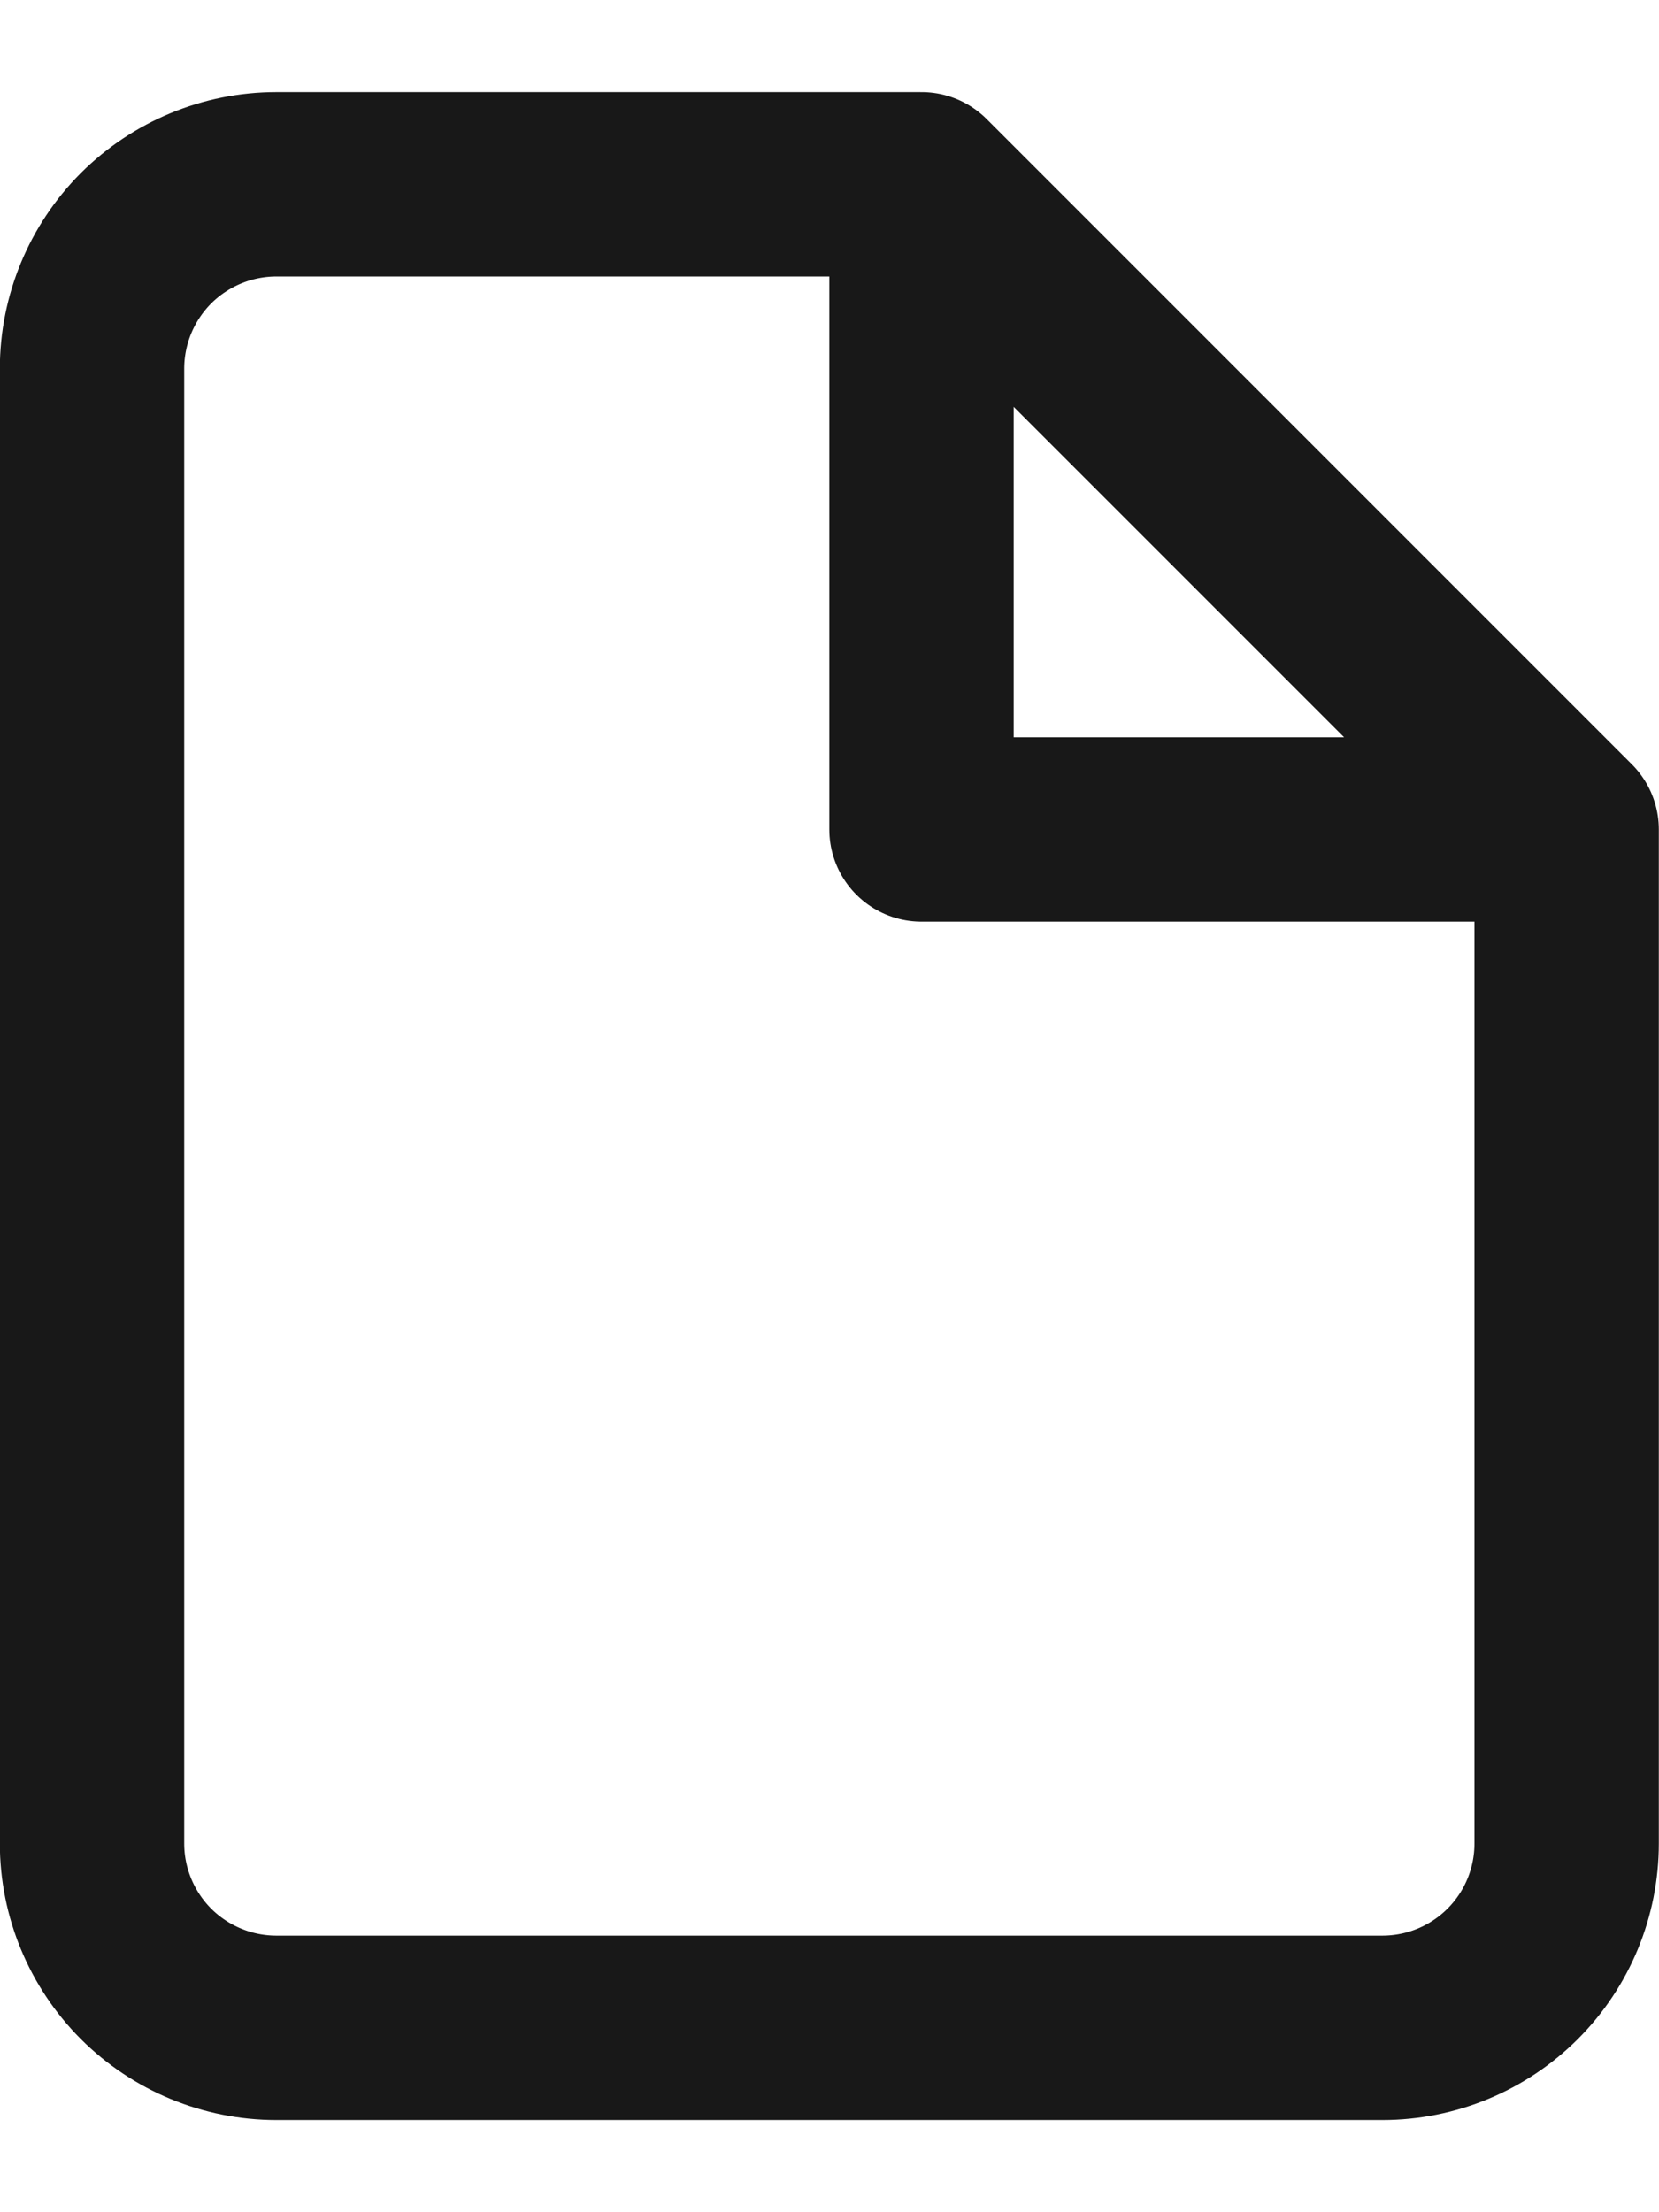 <svg width="15" height="20" viewBox="0 0 15 20" fill="none" xmlns="http://www.w3.org/2000/svg">
<path d="M8.332 1.666H2.499C2.057 1.666 1.633 1.842 1.32 2.154C1.008 2.467 0.832 2.891 0.832 3.333V16.666C0.832 17.108 1.008 17.532 1.32 17.845C1.633 18.157 2.057 18.333 2.499 18.333H12.499C12.941 18.333 13.365 18.157 13.677 17.845C13.99 17.532 14.165 17.108 14.165 16.666V7.499M8.332 1.666L14.165 7.499M8.332 1.666V7.499H14.165" stroke="#181818" stroke-width="1.667" stroke-linecap="round" stroke-linejoin="round"/>
</svg>
